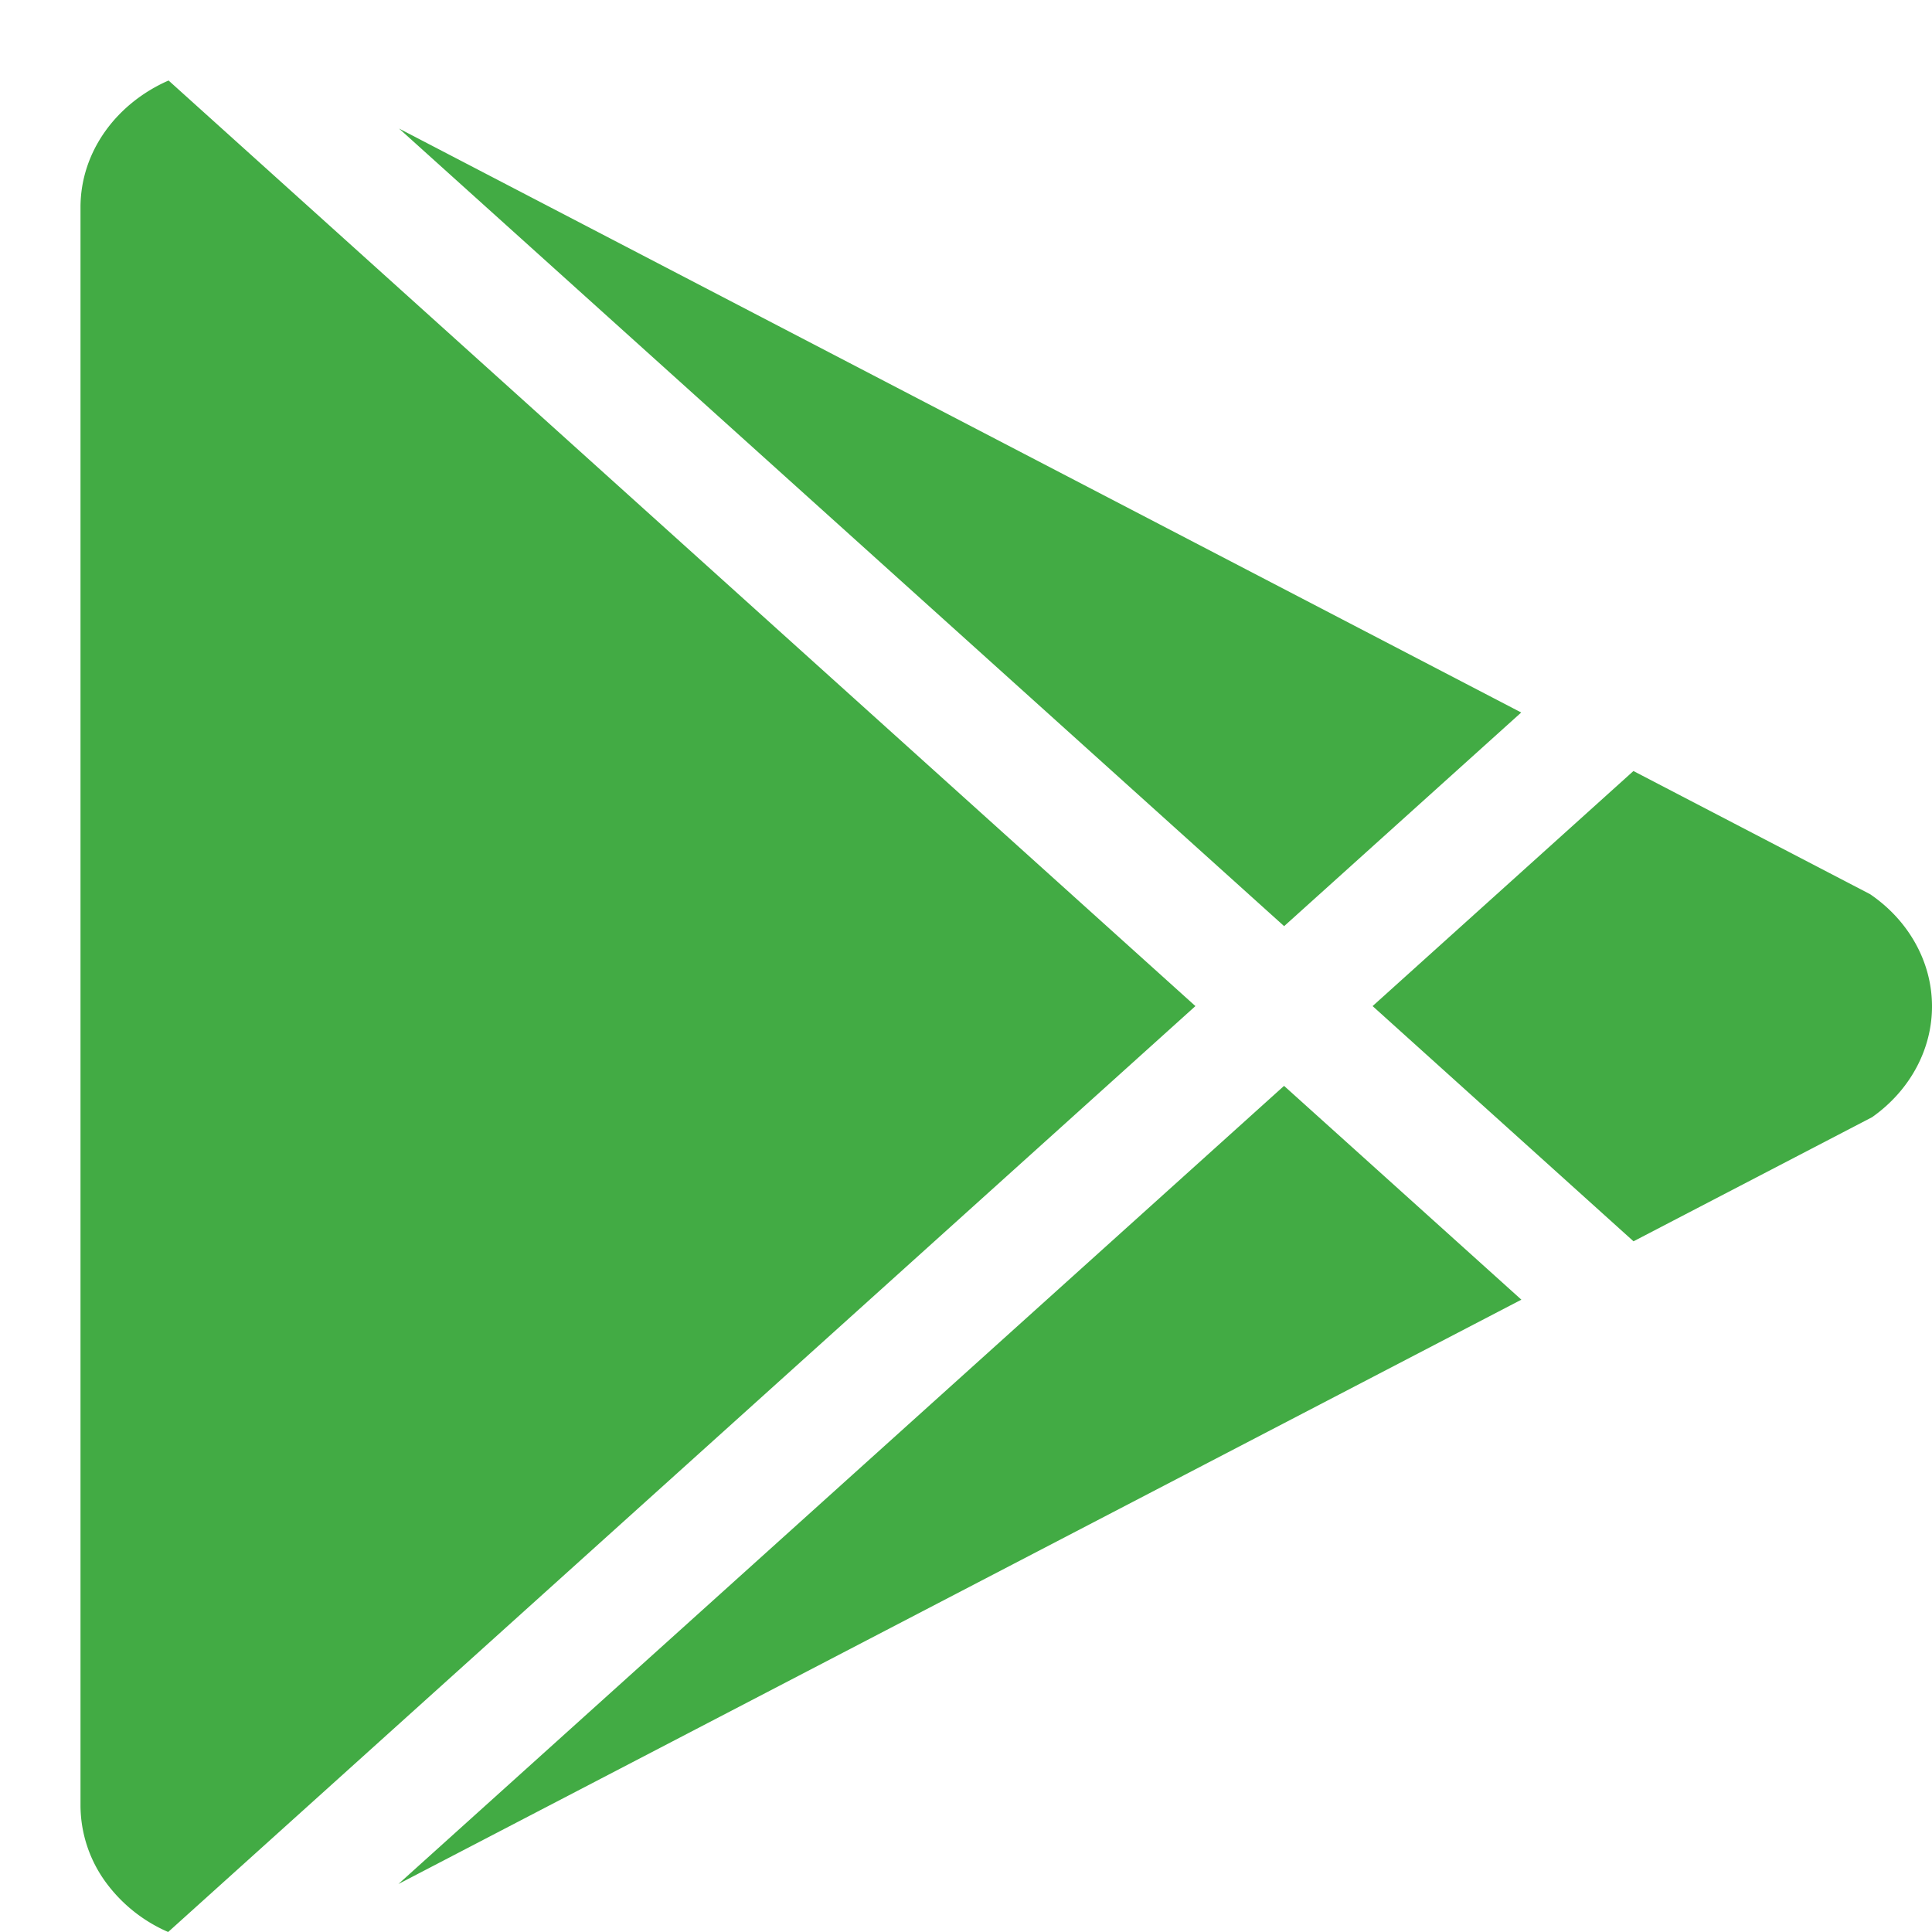 <svg width="24" height="24" fill="none" xmlns="http://www.w3.org/2000/svg">
  <path
    d="M1 22.427V2.576C1 1.883 1.447 1.284 2.094 1L14.85 12.498 2.089 24a1.89 1.89 0 0 1-.795-.646A1.625 1.625 0 0 1 1 22.427Zm17.899-6.282-13.95 7.259 11.002-9.915 2.948 2.656Zm4.335-5.035c.237.162.428.37.561.61.133.239.203.502.205.77.002.267-.064.53-.193.771s-.317.452-.551.617l-2.964 1.542-3.241-2.922 3.24-2.92 2.944 1.532ZM4.959 1.598l13.938 7.253-2.945 2.654L4.958 1.598Z"
    fill="#42AB44"
  />
</svg>
